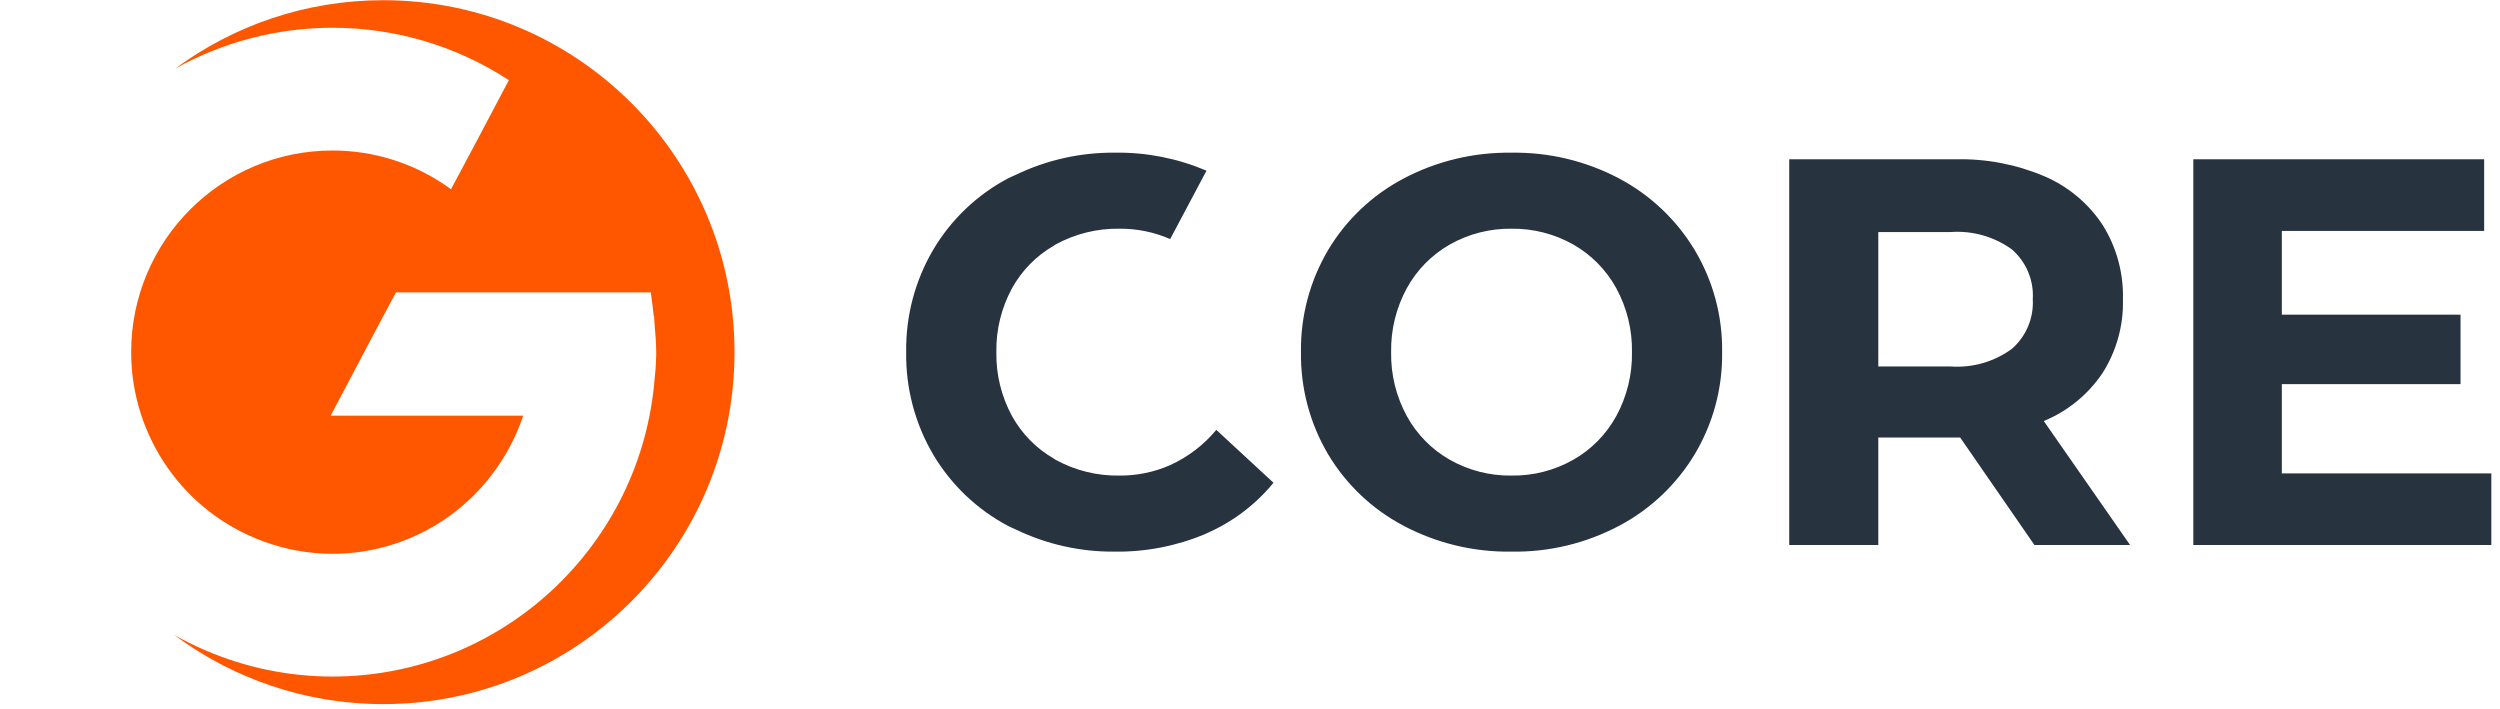 <svg xmlns="http://www.w3.org/2000/svg" xmlns:xlink="http://www.w3.org/1999/xlink" width="352.727" height="100" viewBox="0 0 387 110" version="1.1">
<g id="surface1">
<path style=" stroke:none;fill-rule:evenodd;fill:rgb(100%,34.118%,0%);fill-opacity:1;" data-message="rnXx3b25JNsJ" d="M 113.496 54.656 C 113.496 84.82 89.094 109.277 58.992 109.277 C 46.832 109.277 35.605 105.285 26.539 98.543 C 28.09 99.414 29.691 100.207 31.336 100.914 C 37.574 103.605 44.293 104.996 51.082 105 C 77.312 104.992 99.117 84.746 101.121 58.535 C 101.258 57.344 101.332 56.148 101.348 54.949 C 101.348 53.426 101.219 51.656 101.066 50.051 C 101.051 49.898 101.047 49.742 101.043 49.586 C 101.035 49.406 101.031 49.227 101.012 49.051 L 100.965 49.094 C 100.836 47.855 100.68 46.617 100.504 45.383 L 60.949 45.383 L 57.879 51.145 L 50.816 64.516 L 80.699 64.516 C 79.594 67.832 77.941 70.934 75.812 73.699 C 69.926 81.426 60.781 85.953 51.082 85.949 C 47.418 85.945 43.785 85.289 40.352 84.012 C 28.047 79.508 19.863 67.781 19.855 54.656 C 19.855 37.371 33.836 23.359 51.082 23.359 C 57.699 23.348 64.148 25.453 69.492 29.371 L 73.59 21.684 L 78.473 12.441 C 70.324 7.117 60.809 4.293 51.082 4.309 C 42.551 4.309 34.16 6.492 26.703 10.645 C 35.742 3.973 46.906 0.031 58.992 0.031 C 89.094 0.031 113.496 24.488 113.496 54.656 Z M 113.496 54.656 "></path>
<path style=" stroke:none;fill-rule:nonzero;fill:rgb(15.294%,20%,24.706%);fill-opacity:1;" d="M 188.27 66.715 C 186.324 69.055 183.875 70.93 181.105 72.188 C 178.629 73.277 175.953 73.832 173.25 73.809 C 169.797 73.871 166.383 73.031 163.352 71.371 C 163.242 71.309 163.148 71.234 163.043 71.168 C 160.324 69.602 158.09 67.32 156.566 64.574 C 154.914 61.535 154.074 58.113 154.137 54.652 C 154.074 51.191 154.914 47.773 156.566 44.734 C 158.086 41.988 160.324 39.707 163.039 38.137 C 163.148 38.074 163.242 37.996 163.352 37.934 C 166.387 36.277 169.797 35.438 173.25 35.496 C 175.953 35.473 178.633 36.023 181.113 37.102 L 186.742 26.5 C 186.695 26.48 186.652 26.453 186.605 26.43 C 182.164 24.559 177.387 23.625 172.566 23.695 C 167.25 23.641 161.988 24.809 157.191 27.113 C 156.789 27.309 156.363 27.457 155.969 27.672 C 151.164 30.211 147.148 34.027 144.367 38.703 C 141.516 43.527 140.055 49.047 140.141 54.652 C 140.055 60.258 141.516 65.777 144.367 70.605 C 147.152 75.277 151.164 79.094 155.969 81.633 C 156.367 81.848 156.789 81.996 157.191 82.195 C 161.961 84.492 167.191 85.66 172.484 85.613 C 177.312 85.68 182.109 84.75 186.562 82.875 C 186.621 82.848 186.672 82.816 186.73 82.789 C 190.777 81.035 194.348 78.34 197.145 74.922 Z M 217.324 81.59 C 212.484 79.047 208.441 75.215 205.633 70.52 C 202.793 65.723 201.332 60.23 201.41 54.652 C 201.332 49.074 202.793 43.586 205.633 38.789 C 208.441 34.094 212.488 30.262 217.324 27.715 C 222.488 24.988 228.254 23.609 234.094 23.699 C 239.914 23.605 245.668 24.988 250.816 27.715 C 255.641 30.277 259.684 34.105 262.508 38.789 C 265.375 43.578 266.852 49.07 266.773 54.652 C 266.852 60.238 265.375 65.73 262.508 70.52 C 259.684 75.203 255.645 79.031 250.816 81.59 C 245.668 84.32 239.918 85.707 234.094 85.613 C 228.254 85.703 222.488 84.32 217.324 81.594 Z M 243.648 71.371 C 246.469 69.773 248.789 67.418 250.348 64.57 C 252.004 61.531 252.84 58.113 252.781 54.652 C 252.84 51.191 252.004 47.773 250.348 44.734 C 248.789 41.887 246.469 39.535 243.648 37.934 C 240.734 36.293 237.438 35.453 234.094 35.496 C 230.746 35.449 227.449 36.293 224.535 37.934 C 221.715 39.535 219.395 41.887 217.836 44.734 C 216.18 47.773 215.344 51.191 215.402 54.652 C 215.344 58.113 216.18 61.531 217.836 64.57 C 219.395 67.418 221.715 69.773 224.535 71.371 C 227.449 73.016 230.746 73.855 234.094 73.809 C 237.438 73.855 240.734 73.016 243.648 71.371 Z M 315.246 84.586 L 303.723 67.91 L 291.012 67.91 L 291.012 84.586 L 277.188 84.586 L 277.188 24.723 L 303.039 24.723 C 307.77 24.609 312.469 25.516 316.824 27.371 C 320.492 28.949 323.621 31.566 325.824 34.902 C 327.988 38.355 329.086 42.371 328.98 46.445 C 329.09 50.512 327.973 54.52 325.781 57.945 C 323.543 61.254 320.383 63.828 316.695 65.344 L 330.09 84.586 Z M 311.742 38.703 C 308.996 36.727 305.648 35.773 302.273 36.012 L 291.012 36.012 L 291.012 56.879 L 302.273 56.879 C 305.652 57.113 309.008 56.145 311.742 54.141 C 313.953 52.215 315.148 49.375 314.988 46.445 C 315.168 43.5 313.969 40.641 311.742 38.707 Z M 386.152 73.469 L 386.152 84.586 L 339.902 84.586 L 339.902 24.719 L 385.043 24.719 L 385.043 35.84 L 353.641 35.84 L 353.641 48.84 L 381.375 48.84 L 381.375 59.613 L 353.641 59.613 L 353.641 73.469 Z M 386.152 73.469 "></path>
</g>
</svg>